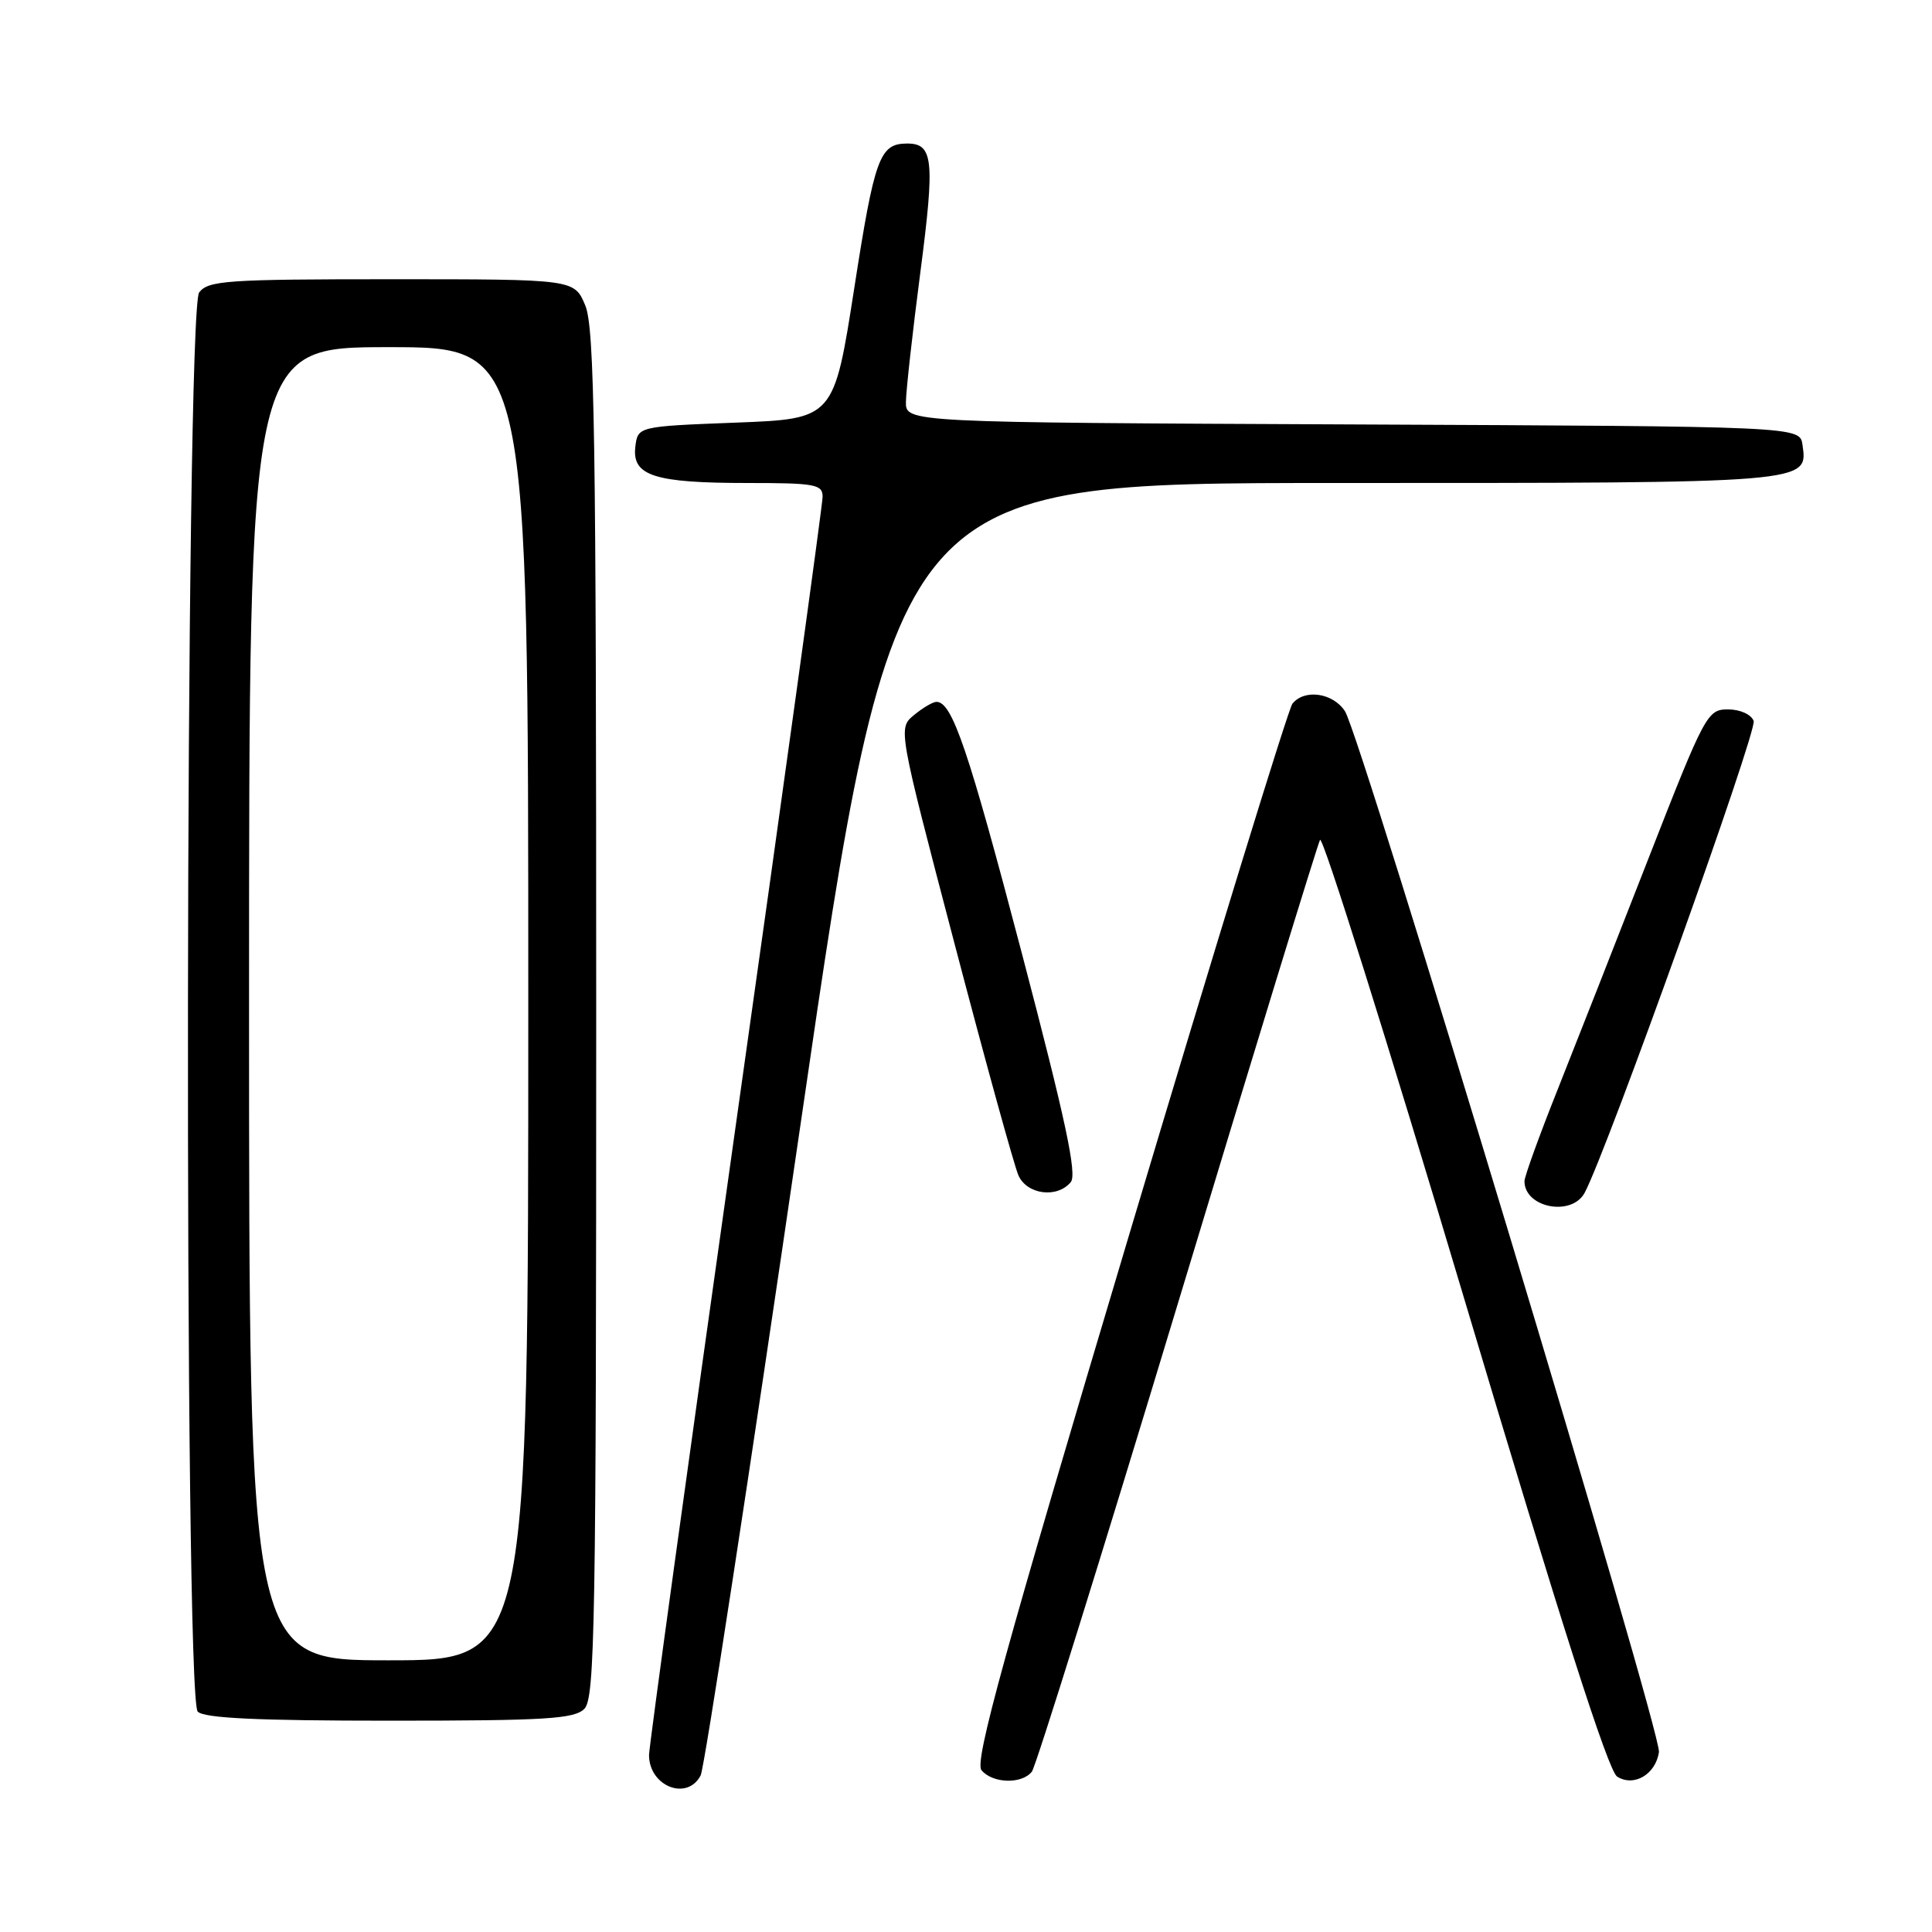<?xml version="1.0" encoding="UTF-8" standalone="no"?>
<!DOCTYPE svg PUBLIC "-//W3C//DTD SVG 1.1//EN" "http://www.w3.org/Graphics/SVG/1.1/DTD/svg11.dtd" >
<svg xmlns="http://www.w3.org/2000/svg" xmlns:xlink="http://www.w3.org/1999/xlink" version="1.1" viewBox="0 0 256 256">
 <g >
 <path fill="currentColor"
d=" M 92.84 235.25 C 93.34 234.29 99.31 195.36 106.11 148.75 C 118.47 64.00 118.47 64.00 177.04 64.00 C 240.07 64.00 239.56 64.04 238.84 58.94 C 238.50 56.50 238.50 56.50 179.25 56.24 C 120.00 55.98 120.00 55.98 120.04 53.24 C 120.06 51.73 120.92 43.98 121.96 36.01 C 123.90 21.11 123.67 18.98 120.13 19.02 C 116.56 19.05 115.88 20.92 113.21 38.08 C 110.50 55.50 110.50 55.50 97.50 56.00 C 84.50 56.50 84.50 56.50 84.18 59.25 C 83.75 63.05 86.73 64.00 99.07 64.00 C 108.00 64.00 109.00 64.18 109.00 65.82 C 109.00 66.81 103.83 104.28 97.50 149.07 C 91.18 193.85 86.01 231.42 86.00 232.55 C 86.00 236.69 91.05 238.69 92.84 235.25 Z  M 136.73 234.75 C 137.26 234.06 145.93 206.28 155.99 173.00 C 166.05 139.72 174.56 111.96 174.91 111.29 C 175.25 110.63 183.86 138.04 194.05 172.20 C 206.85 215.14 213.10 234.66 214.28 235.41 C 216.50 236.81 219.38 235.12 219.82 232.16 C 220.19 229.65 180.35 97.56 178.22 94.25 C 176.64 91.80 172.84 91.25 171.25 93.25 C 170.70 93.94 160.94 125.69 149.56 163.81 C 133.03 219.14 129.10 233.41 130.05 234.56 C 131.52 236.33 135.41 236.44 136.73 234.75 Z  M 77.43 226.43 C 78.83 225.02 79.00 215.30 79.00 134.40 C 79.00 57.67 78.78 43.41 77.55 40.47 C 76.10 37.00 76.10 37.00 51.91 37.00 C 30.05 37.00 27.59 37.17 26.39 38.75 C 24.54 41.19 24.35 224.95 26.20 226.80 C 27.07 227.67 34.12 228.00 51.63 228.00 C 72.32 228.00 76.09 227.77 77.43 226.43 Z  M 209.98 158.04 C 212.92 152.55 232.87 96.84 232.37 95.53 C 232.04 94.66 230.57 94.00 228.97 94.00 C 226.24 94.00 225.92 94.58 218.43 113.75 C 214.19 124.61 208.76 138.43 206.36 144.46 C 203.96 150.48 202.00 155.91 202.00 156.51 C 202.00 160.04 208.26 161.25 209.98 158.04 Z  M 141.88 156.64 C 142.74 155.61 141.20 148.41 135.42 126.39 C 128.29 99.23 126.17 93.00 124.09 93.00 C 123.61 93.00 122.27 93.79 121.11 94.75 C 118.99 96.50 118.99 96.50 126.47 125.00 C 130.58 140.68 134.40 154.51 134.95 155.75 C 136.09 158.30 140.08 158.81 141.88 156.64 Z  M 33.00 133.00 C 33.00 46.00 33.00 46.00 51.50 46.00 C 70.00 46.00 70.00 46.00 70.00 133.00 C 70.00 220.00 70.00 220.00 51.50 220.00 C 33.00 220.00 33.00 220.00 33.00 133.00 Z "/>
</g>
</svg>